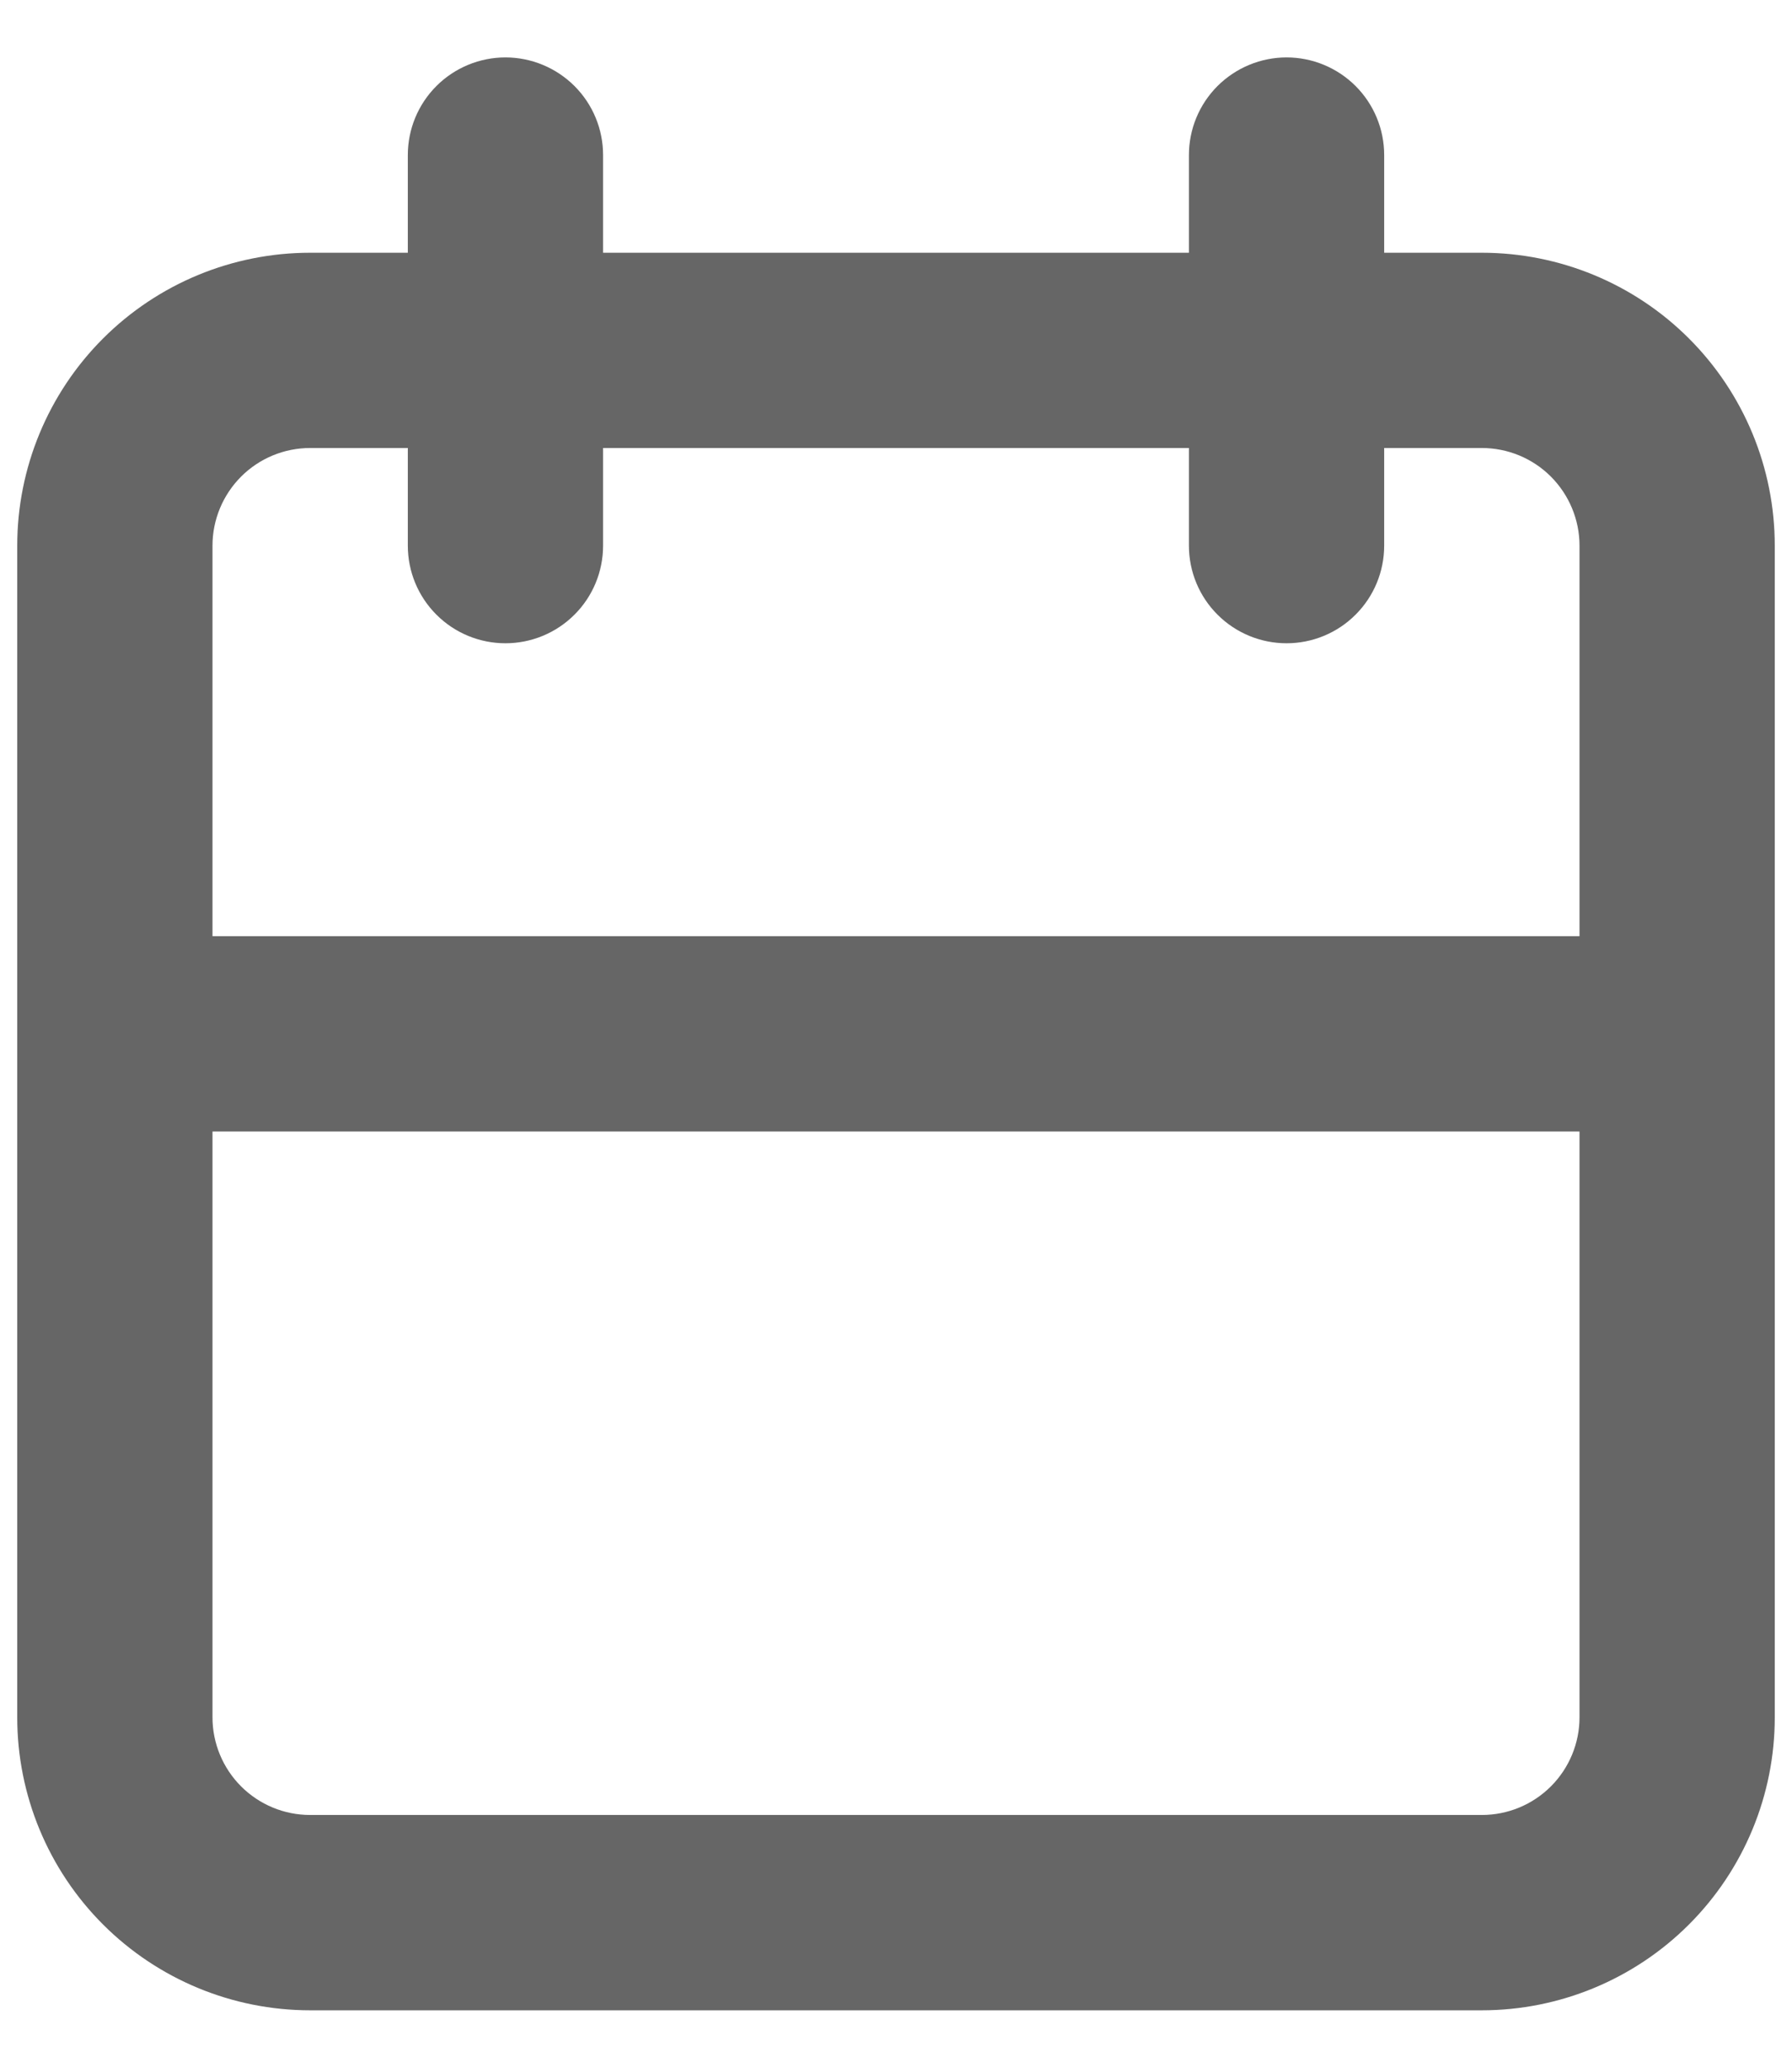 <svg width="26" height="30" viewBox="0 0 26 30" fill="none" xmlns="http://www.w3.org/2000/svg">
<path d="M21.5 3.667H20.083V2.25C20.083 1.874 19.934 1.514 19.668 1.248C19.403 0.983 19.042 0.833 18.667 0.833C18.291 0.833 17.931 0.983 17.665 1.248C17.399 1.514 17.25 1.874 17.25 2.25V3.667H8.75V2.25C8.75 1.874 8.601 1.514 8.335 1.248C8.069 0.983 7.709 0.833 7.333 0.833C6.958 0.833 6.597 0.983 6.332 1.248C6.066 1.514 5.917 1.874 5.917 2.25V3.667H4.5C3.373 3.667 2.292 4.114 1.495 4.911C0.698 5.708 0.25 6.789 0.25 7.917V24.917C0.25 26.044 0.698 27.125 1.495 27.922C2.292 28.719 3.373 29.167 4.5 29.167H21.5C22.627 29.167 23.708 28.719 24.505 27.922C25.302 27.125 25.75 26.044 25.75 24.917V7.917C25.75 6.789 25.302 5.708 24.505 4.911C23.708 4.114 22.627 3.667 21.5 3.667V3.667ZM4.5 6.5H5.917V7.917C5.917 8.292 6.066 8.653 6.332 8.918C6.597 9.184 6.958 9.333 7.333 9.333C7.709 9.333 8.069 9.184 8.335 8.918C8.601 8.653 8.75 8.292 8.75 7.917V6.5H17.25V7.917C17.25 8.292 17.399 8.653 17.665 8.918C17.931 9.184 18.291 9.333 18.667 9.333C19.042 9.333 19.403 9.184 19.668 8.918C19.934 8.653 20.083 8.292 20.083 7.917V6.5H21.5C21.876 6.5 22.236 6.649 22.502 6.915C22.767 7.181 22.917 7.541 22.917 7.917V13.583H3.083V7.917C3.083 7.541 3.233 7.181 3.498 6.915C3.764 6.649 4.124 6.5 4.5 6.5V6.5ZM21.5 26.333H4.5C4.124 26.333 3.764 26.184 3.498 25.918C3.233 25.653 3.083 25.292 3.083 24.917V16.417H22.917V24.917C22.917 25.292 22.767 25.653 22.502 25.918C22.236 26.184 21.876 26.333 21.5 26.333Z" fill="black" fill-opacity="0.6"/>
</svg>
